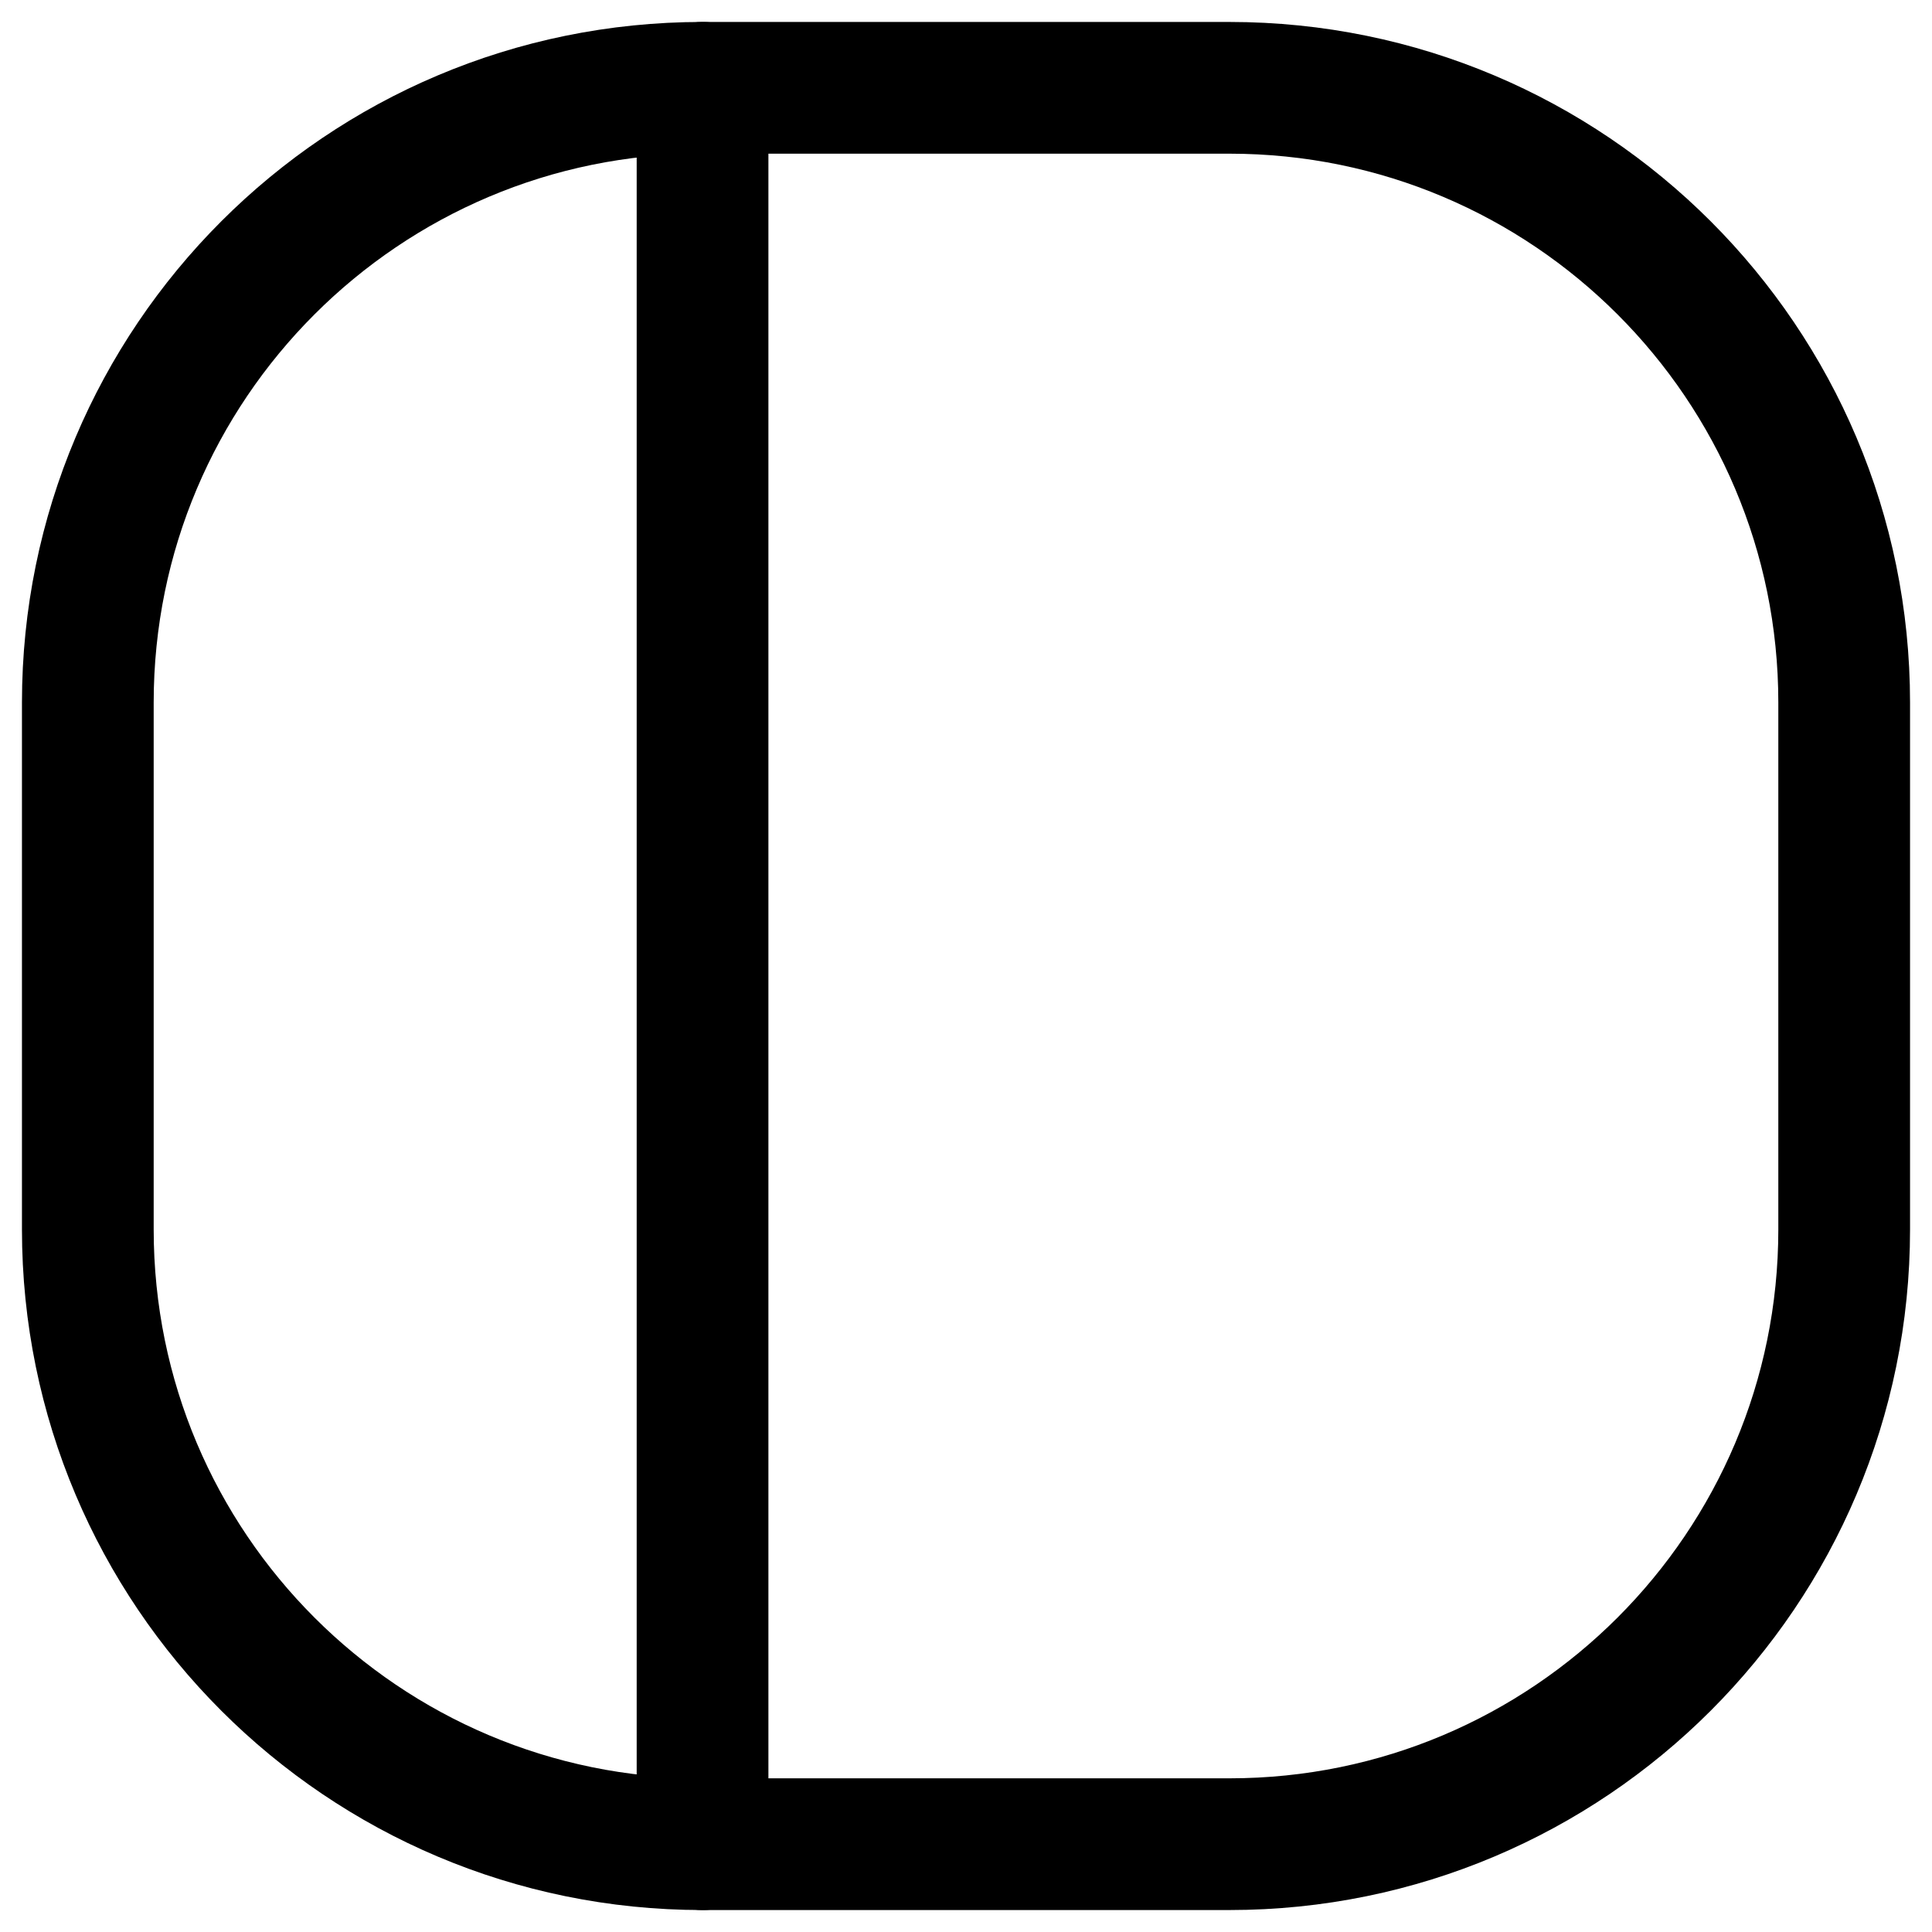 <svg width="22" height="22" viewBox="0 0 22 22" fill="none" xmlns="http://www.w3.org/2000/svg">
<path d="M14 1H8C4.134 1 1 4.134 1 8V14C1 17.866 4.134 21 8 21H14C17.866 21 21 17.866 21 14V8C21 4.134 17.866 1 14 1Z" stroke="black" stroke-width="1.5" stroke-linecap="round" stroke-linejoin="round"/>
<path d="M8 1V21" stroke="black" stroke-width="1.5" stroke-linecap="round" stroke-linejoin="round"/>
</svg>
